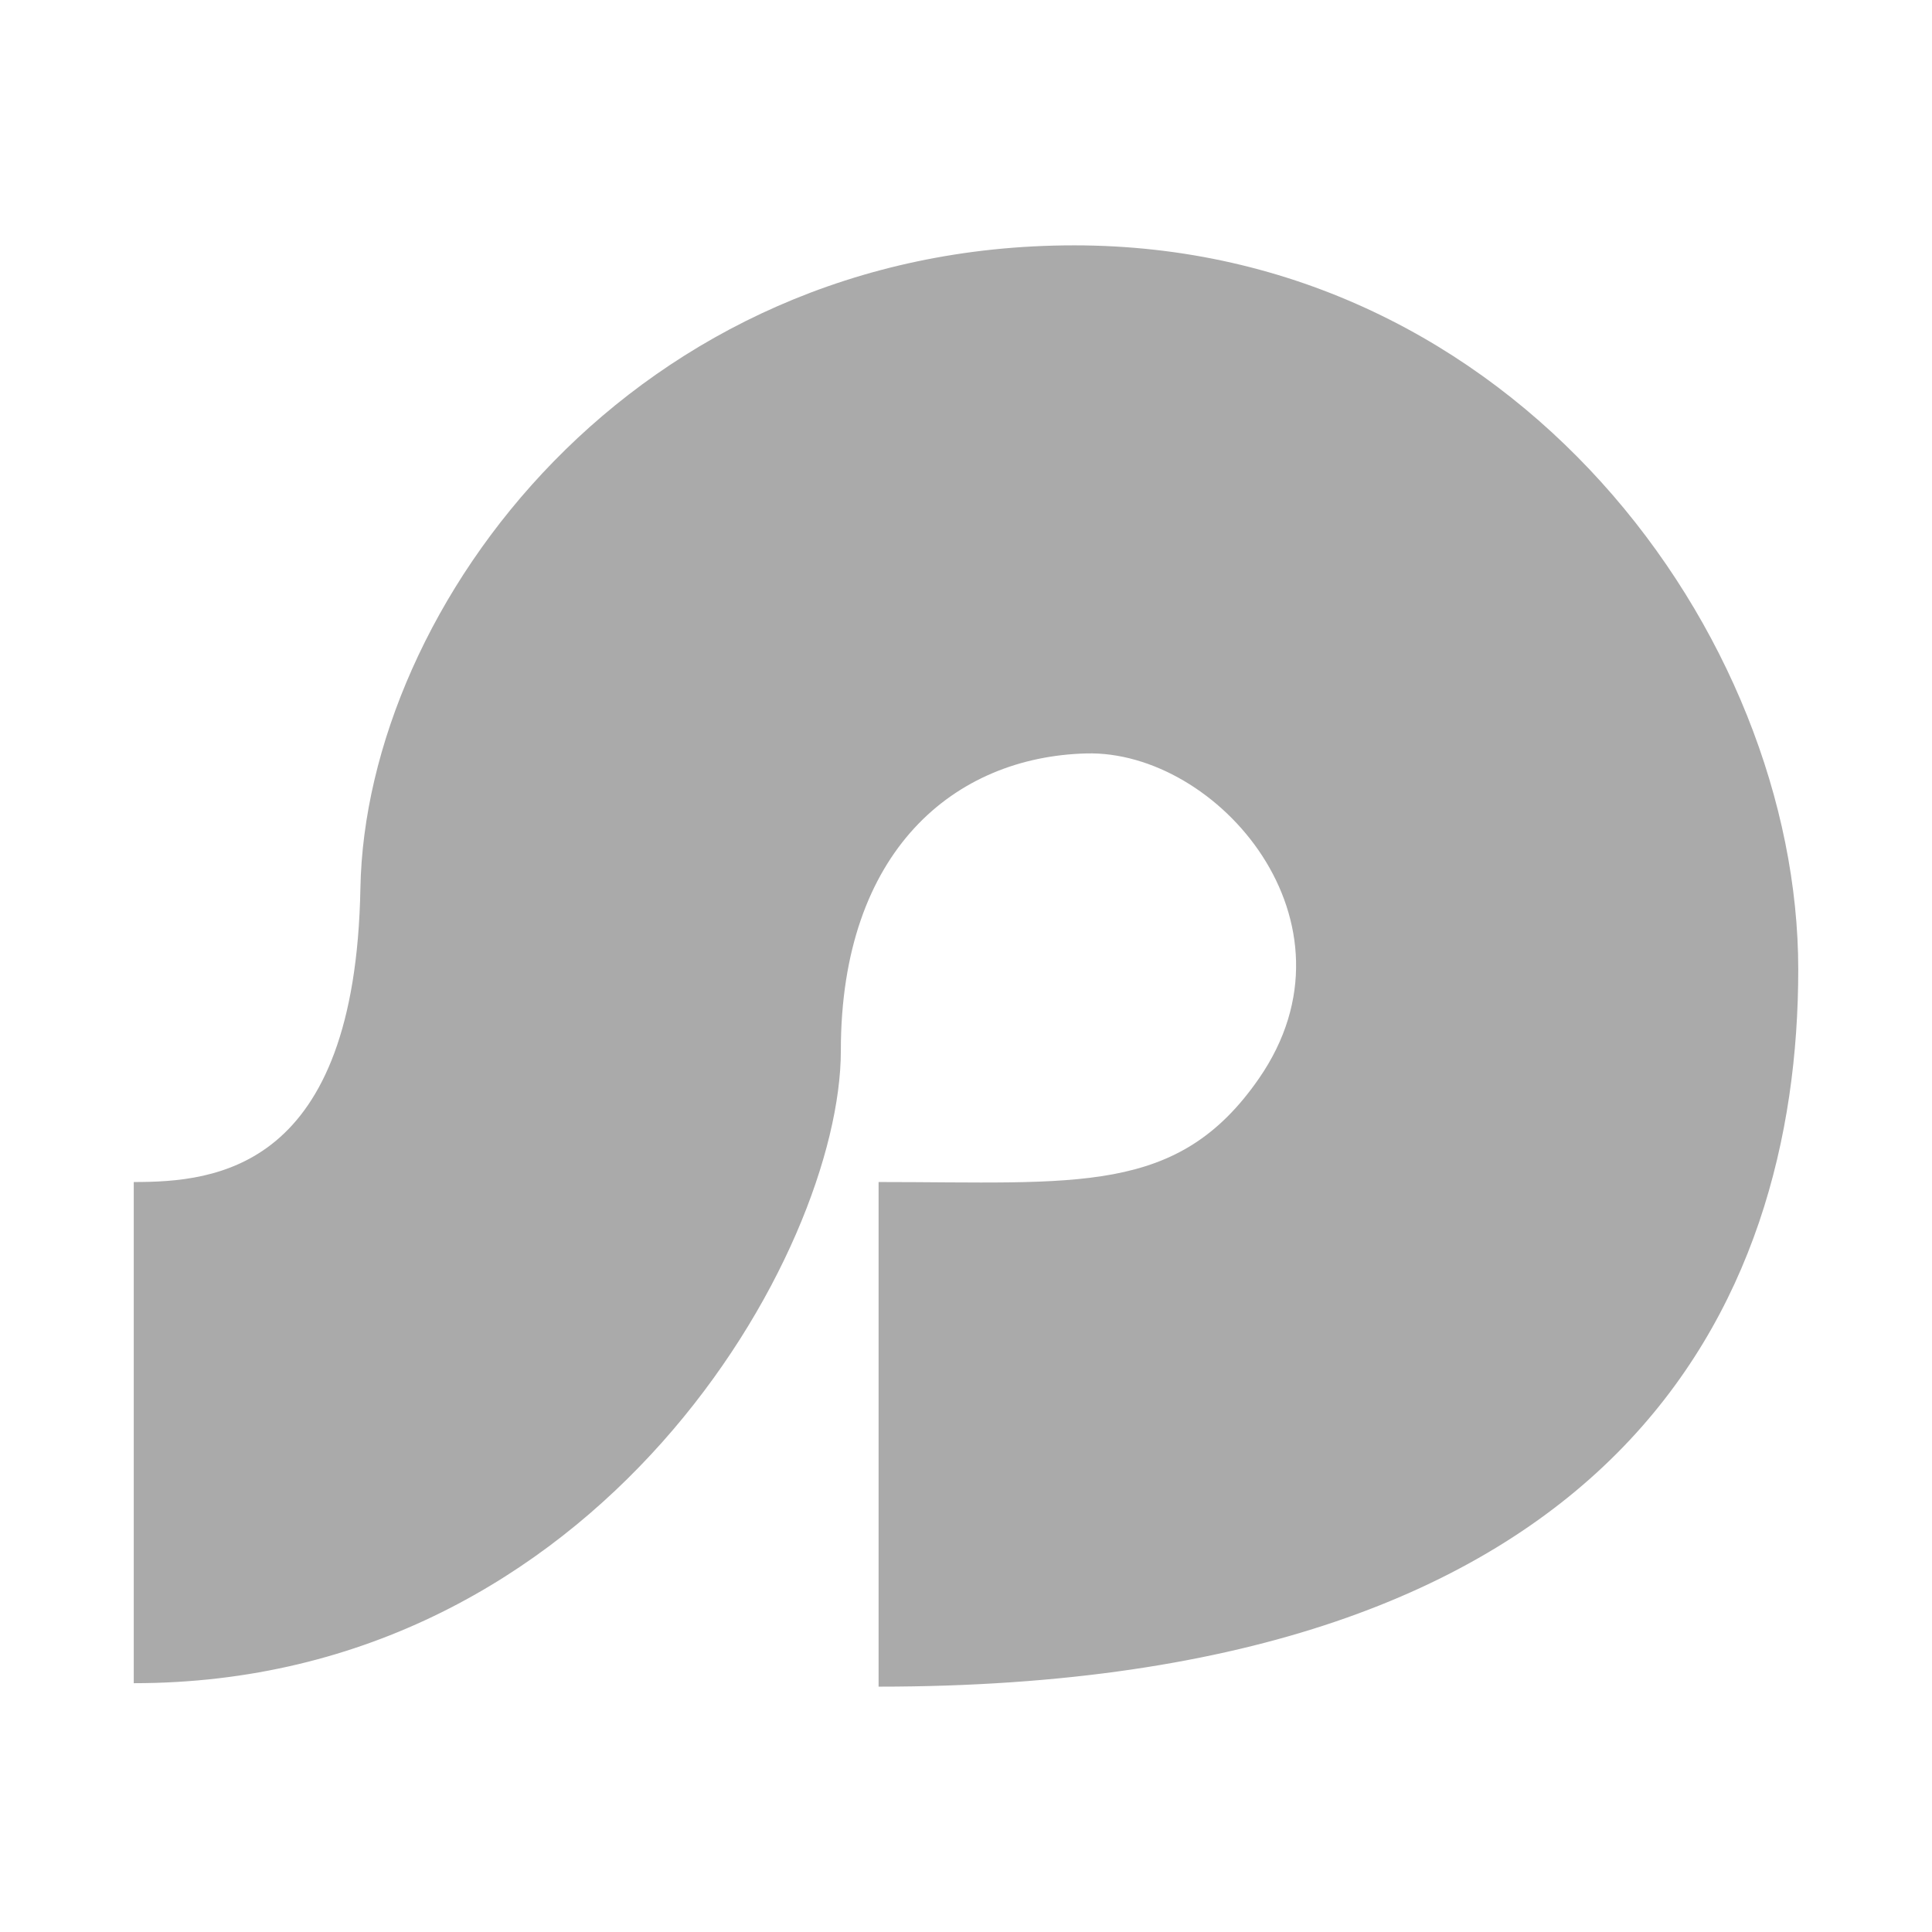 <?xml version="1.0" encoding="UTF-8" standalone="no"?>
<svg xmlns:dc="http://purl.org/dc/elements/1.1/"
     xmlns:cc="http://creativecommons.org/ns#"
     xmlns:rdf="http://www.w3.org/1999/02/22-rdf-syntax-ns#"
     xmlns:svg="http://www.w3.org/2000/svg"
     xmlns="http://www.w3.org/2000/svg"
     xmlns:xlink="http://www.w3.org/1999/xlink"
     width="128" height="128" version="1.1">
    <title>Scribes Icon</title>
    <desc>This is shape (source) for Clarity vector icon theme for gtk</desc>
    <!--

    This icon is a part of Clarity vector icon theme for gtk

    Copyright (c) 2010 Jakub Jankiewicz <http://jcubic.pl> 

    This icon is free: you can redistribute it and/or modify
    it under the terms of the GNU General Public License as published by
    the Free Software Foundation, either version 3 of the License, or
    (at your option) any later version.

    This program is distributed in the hope that it will be useful,
    but WITHOUT ANY WARRANTY; without even the implied warranty of
    MERCHANTABILITY or FITNESS FOR A PARTICULAR PURPOSE.  See the
    GNU General Public License for more details.

    You should have received a copy of the GNU General Public License
    along with this program.  If not, see <http://www.gnu.org/licenses/>.

    -->
    <path d="m 58.209,78.312 c 13.199,0 19.825,0.916 25.207,-6.87 7.15,-10.345 -2.748,-21.754 -11.45,-21.525 -8.702,0.229 -16.258,6.412 -16.258,19.693 0,13.282 -15.932,41.906 -46.846,41.906 0,-13.282 0,-33.204 0,-33.204 5.439,0 14.673,-0.801 15.016,-19.464 0.343,-18.663 18.09,-42.593 47.287,-42.593 29.197,0 47.974,25.876 47.974,47.974 0,22.098 -11.696,47.516 -60.93,47.516 l 0,-33.433 z" style="fill:#aaaaaa"/>
</svg>